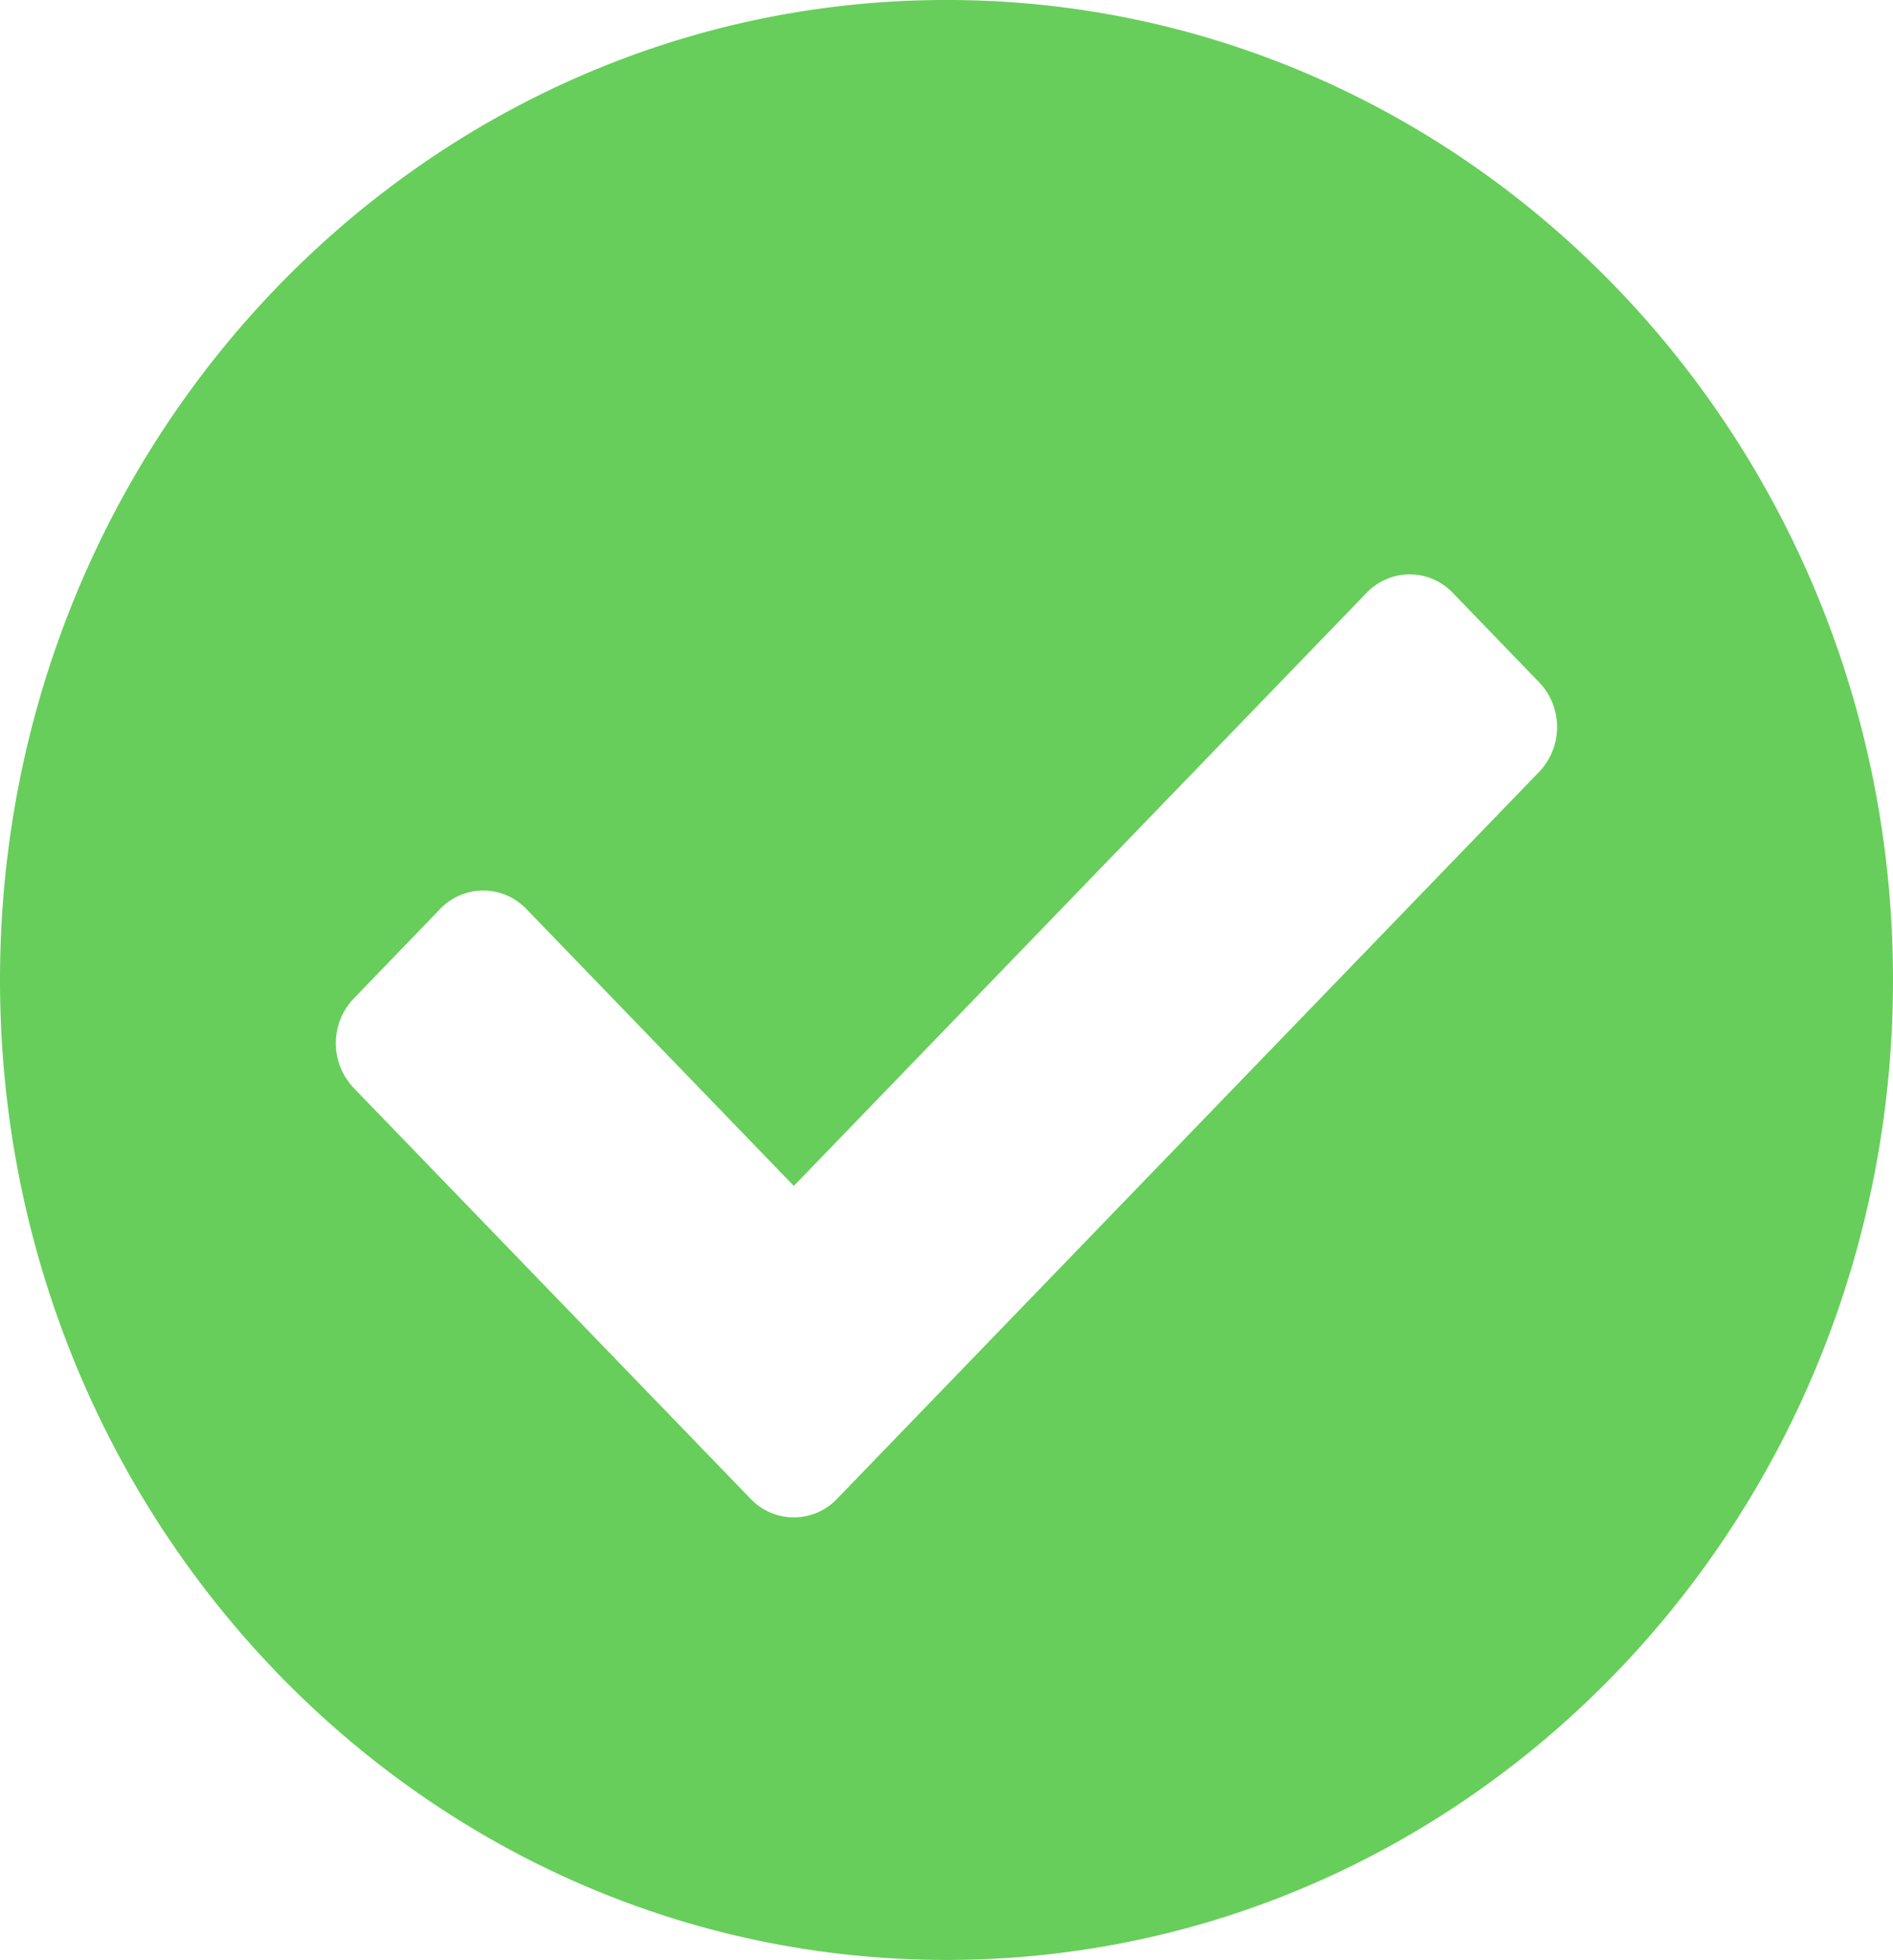 <svg xmlns="http://www.w3.org/2000/svg" width="80.875" height="83.688" viewBox="0 0 80.875 83.688"><path d="M81.438,42.406c0,23.11-18.1,41.844-40.437,41.844S.563,65.516.563,42.406,18.667.562,41,.562,81.438,19.3,81.438,42.406ZM36.323,64.562l30-31.045a2.766,2.766,0,0,0,0-3.818l-3.689-3.818a2.547,2.547,0,0,0-3.69,0L34.478,51.2,23.054,39.379a2.548,2.548,0,0,0-3.69,0L15.675,43.2a2.766,2.766,0,0,0,0,3.818L32.633,64.562a2.547,2.547,0,0,0,3.69,0Z" transform="translate(-0.563 -0.563)" fill="#67ce5b"/></svg>